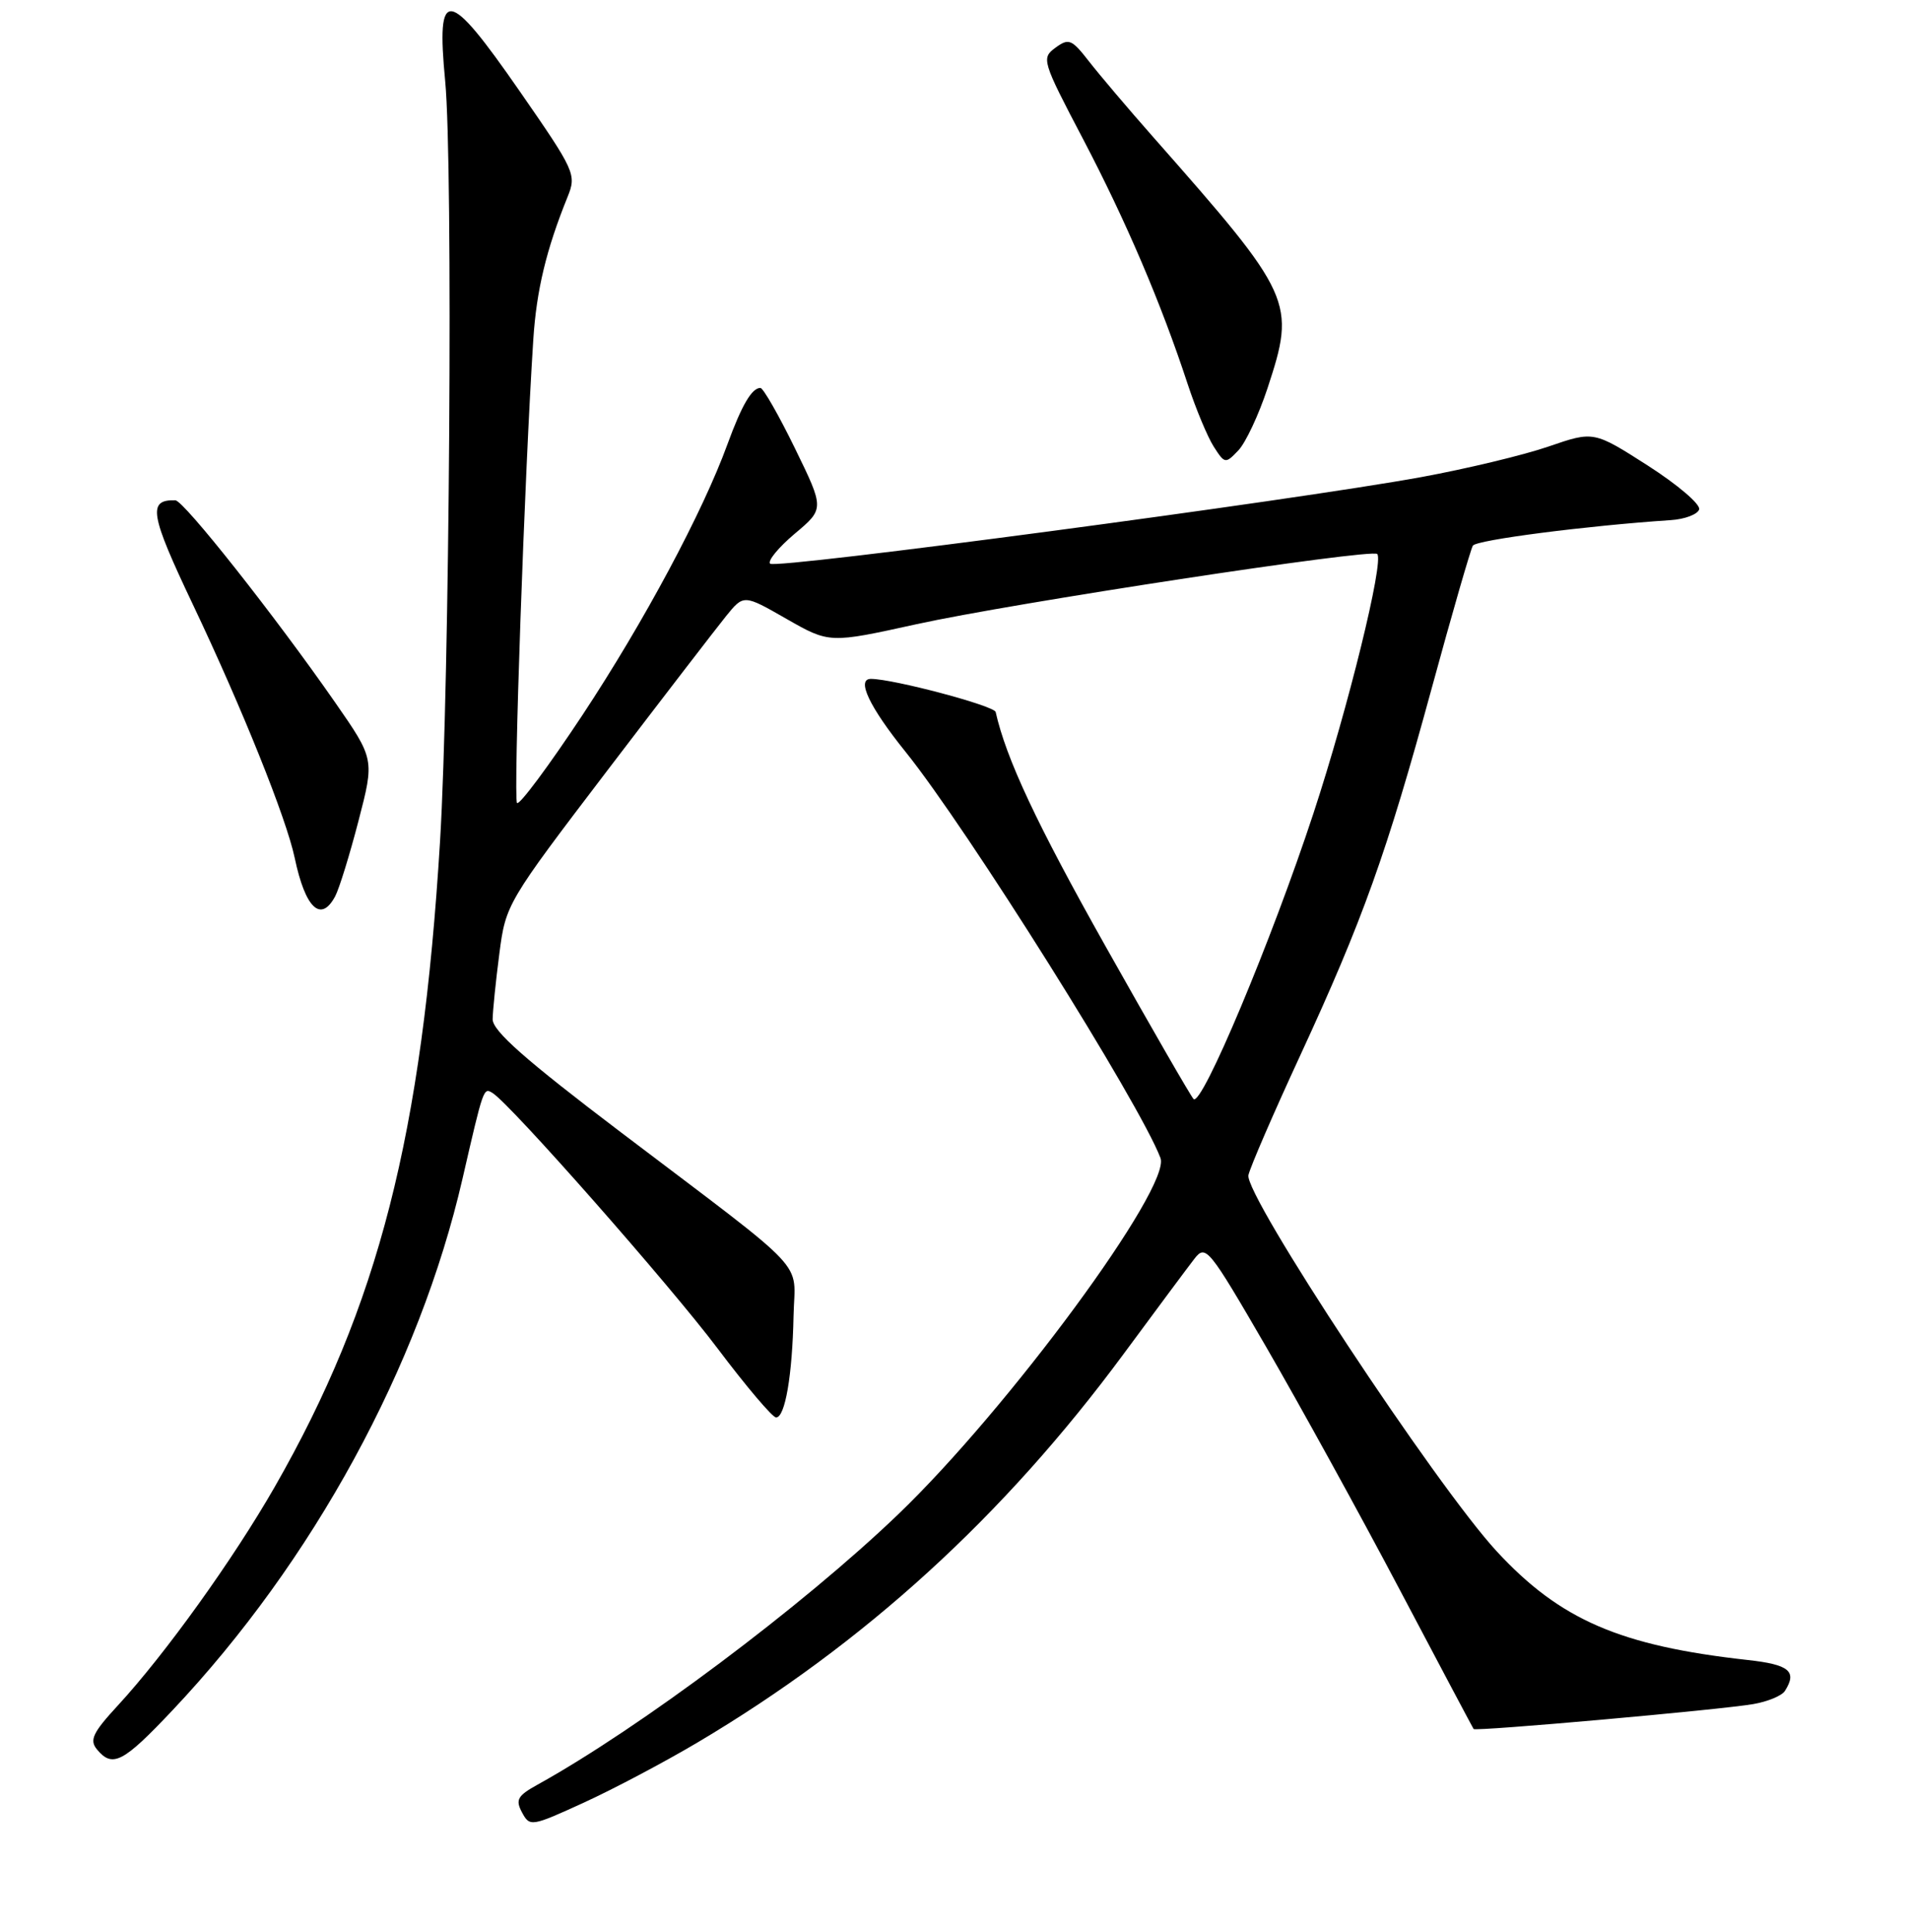 <?xml version="1.0" encoding="UTF-8" standalone="no"?>
<!DOCTYPE svg PUBLIC "-//W3C//DTD SVG 1.1//EN" "http://www.w3.org/Graphics/SVG/1.1/DTD/svg11.dtd" >
<svg xmlns="http://www.w3.org/2000/svg" xmlns:xlink="http://www.w3.org/1999/xlink" version="1.1" viewBox="0 0 256 259">
 <g >
 <path fill="currentColor"
d=" M 93.50 233.56 C 115.81 220.33 134.52 203.27 150.59 181.50 C 154.94 175.61 159.21 169.86 160.08 168.74 C 161.61 166.77 161.98 167.23 169.73 180.59 C 174.16 188.24 182.19 202.82 187.56 213.00 C 192.93 223.18 197.41 231.62 197.51 231.76 C 197.75 232.11 230.55 229.19 235.00 228.42 C 236.92 228.09 238.83 227.30 239.23 226.66 C 240.91 224.03 239.82 223.12 234.25 222.51 C 217.14 220.61 209.12 217.14 200.63 207.97 C 192.47 199.15 166.72 160.13 167.33 157.51 C 167.58 156.40 170.70 149.20 174.26 141.50 C 182.68 123.27 185.86 114.37 191.89 92.27 C 194.62 82.25 197.11 73.64 197.41 73.14 C 197.89 72.37 212.75 70.46 223.92 69.72 C 225.81 69.60 227.52 68.95 227.74 68.29 C 227.96 67.62 224.87 64.98 220.88 62.42 C 213.61 57.77 213.61 57.77 207.56 59.85 C 204.23 61.00 196.55 62.84 190.50 63.95 C 173.28 67.10 103.98 76.31 103.22 75.56 C 102.85 75.19 104.34 73.38 106.52 71.54 C 110.50 68.20 110.50 68.20 106.55 60.10 C 104.38 55.65 102.29 52.00 101.92 52.00 C 100.77 52.00 99.42 54.30 97.52 59.50 C 94.19 68.66 86.31 83.37 78.06 95.86 C 73.56 102.66 69.62 107.96 69.30 107.64 C 68.78 107.11 70.31 63.46 71.48 45.50 C 71.91 38.88 73.22 33.44 76.07 26.40 C 77.29 23.39 77.09 22.95 69.63 12.19 C 59.99 -1.72 58.44 -1.93 59.67 10.89 C 60.74 21.99 60.26 91.63 58.98 112.76 C 56.58 152.15 50.73 175.01 36.82 199.31 C 31.29 208.97 22.15 221.71 15.81 228.59 C 12.43 232.25 11.96 233.25 13.00 234.50 C 15.08 237.01 16.50 236.27 23.14 229.23 C 41.96 209.28 56.20 183.17 61.99 158.00 C 64.81 145.75 64.80 145.76 66.02 146.51 C 68.43 148.00 89.78 172.24 96.18 180.75 C 100.01 185.84 103.54 190.00 104.02 190.00 C 105.23 190.00 106.20 184.33 106.36 176.39 C 106.52 168.70 108.98 171.31 83.25 151.80 C 70.38 142.04 66.01 138.18 66.03 136.61 C 66.05 135.45 66.45 131.50 66.93 127.82 C 67.78 121.22 67.94 120.95 81.37 103.32 C 88.84 93.52 96.02 84.19 97.32 82.58 C 99.68 79.67 99.68 79.67 105.42 82.96 C 111.17 86.24 111.17 86.24 122.84 83.67 C 135.64 80.85 183.84 73.50 184.59 74.26 C 185.53 75.20 180.71 94.82 176.05 109.00 C 170.45 126.04 161.04 148.47 159.97 147.31 C 159.56 146.86 154.27 137.68 148.21 126.90 C 138.94 110.42 134.85 101.69 133.45 95.44 C 133.26 94.60 119.71 91.00 116.73 91.00 C 114.74 91.00 116.53 94.77 121.39 100.80 C 129.65 111.07 152.77 147.91 155.54 155.22 C 157.02 159.12 135.17 188.80 120.36 203.01 C 107.56 215.29 85.74 231.64 72.03 239.23 C 69.36 240.71 69.06 241.25 69.97 242.95 C 71.01 244.88 71.22 244.85 78.27 241.62 C 82.25 239.80 89.10 236.17 93.50 233.56 Z  M 44.92 120.15 C 45.46 119.14 46.87 114.58 48.05 110.03 C 50.20 101.76 50.20 101.76 44.90 94.13 C 36.87 82.58 24.63 67.09 23.50 67.06 C 19.76 66.96 20.09 68.90 25.87 81.07 C 32.47 94.97 38.39 109.71 39.50 115.00 C 40.92 121.75 43.00 123.73 44.92 120.15 Z  M 169.88 52.06 C 173.71 40.43 173.38 39.71 154.50 18.30 C 151.20 14.56 147.36 10.03 145.96 8.23 C 143.64 5.25 143.25 5.09 141.46 6.40 C 139.56 7.80 139.66 8.15 145.18 18.67 C 150.95 29.69 155.65 40.70 159.19 51.50 C 160.28 54.80 161.85 58.57 162.68 59.87 C 164.16 62.18 164.25 62.19 165.98 60.37 C 166.96 59.34 168.71 55.60 169.88 52.06 Z "/>
</g>
</svg>